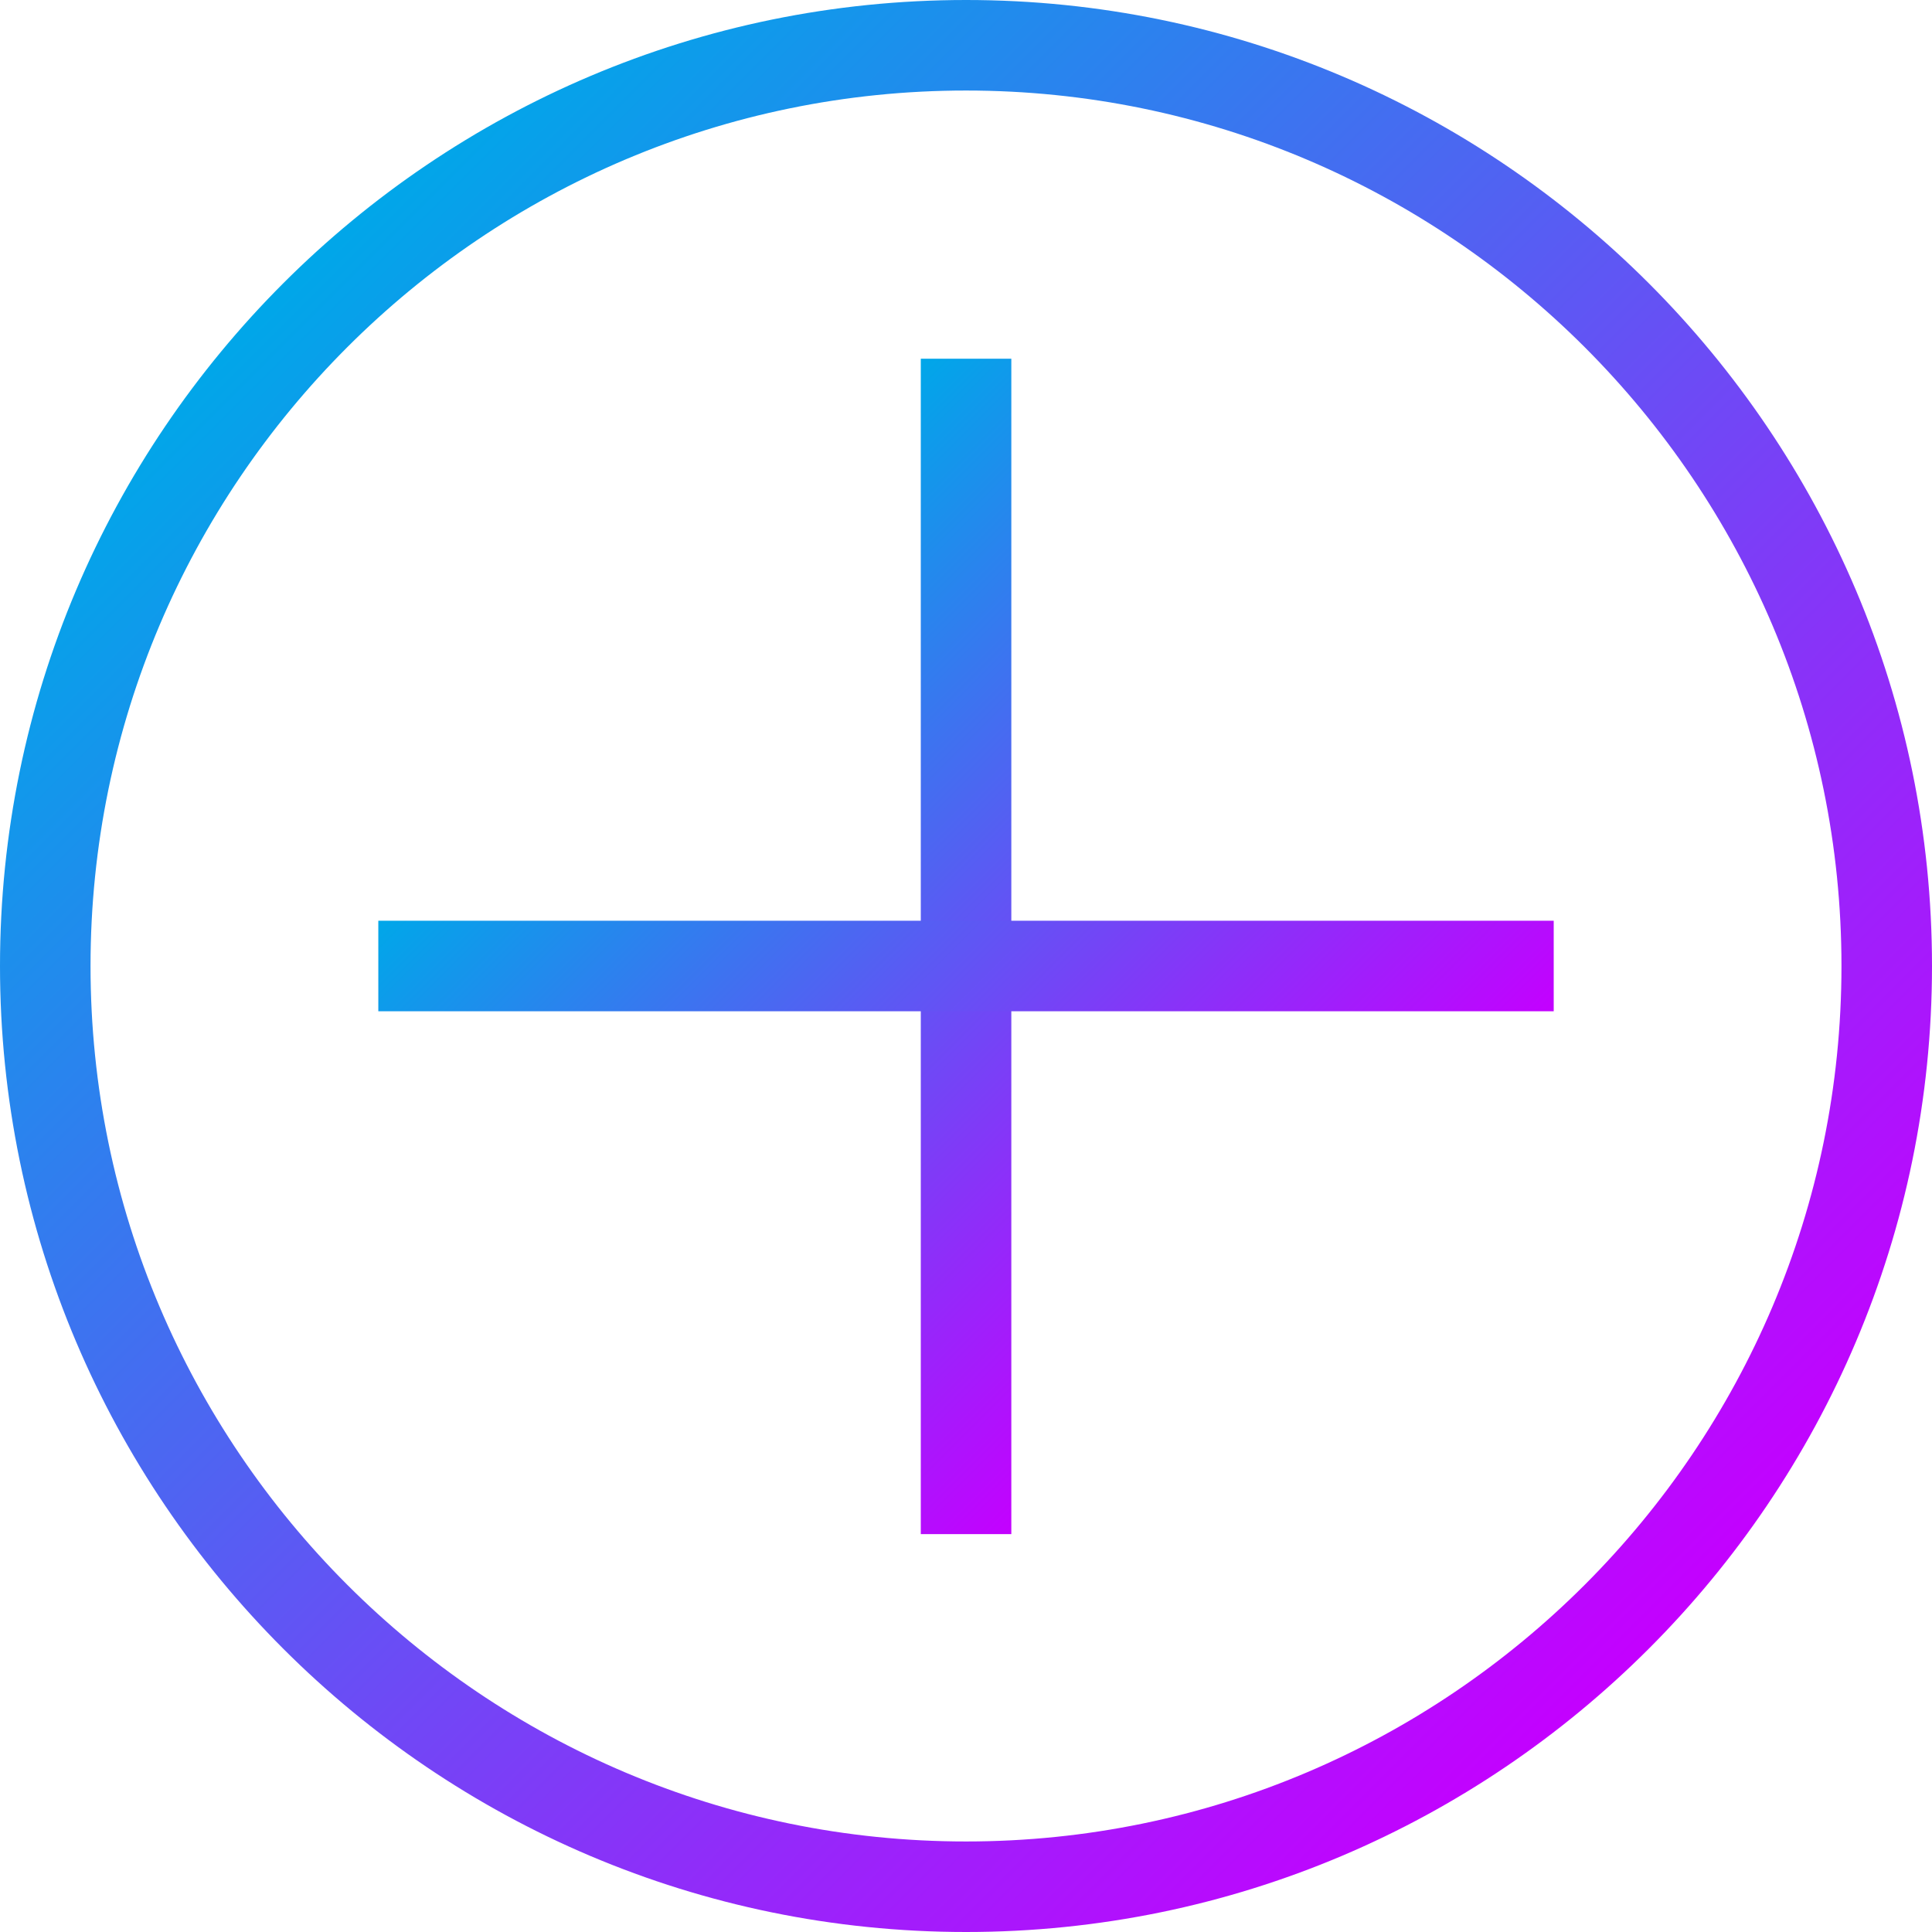<?xml version="1.0" encoding="utf-8"?>
<!-- Generator: Adobe Illustrator 19.1.0, SVG Export Plug-In . SVG Version: 6.00 Build 0)  -->
<svg version="1.1" id="Слой_1" xmlns="http://www.w3.org/2000/svg" xmlns:xlink="http://www.w3.org/1999/xlink" x="0px" y="0px"
	 viewBox="0 0 70 70" style="enable-background:new 0 0 70 70;" xml:space="preserve">
<style type="text/css">
	.st0{fill:url(#SVGID_1_);}
	.st1{fill:url(#SVGID_2_);}
	.st2{fill:url(#SVGID_3_);}
</style>
<g>
	<linearGradient id="SVGID_1_" gradientUnits="userSpaceOnUse" x1="10.264" y1="10.263" x2="59.738" y2="59.737">
		<stop  offset="0" style="stop-color:#00A7E9"/>
		<stop  offset="1" style="stop-color:#C400FF"/>
	</linearGradient>
	<path class="st0" d="M35.002,70C15.702,70,0,54.299,0,35S15.702,0,35.002,0S70,15.701,70,35
		S54.301,70,35.002,70z M35.002,3.28C17.509,3.28,3.28,17.509,3.28,35
		s14.229,31.72,31.722,31.72C52.491,66.72,66.72,52.491,66.72,35
		S52.491,3.28,35.002,3.28z"/>
	<linearGradient id="SVGID_2_" gradientUnits="userSpaceOnUse" x1="23.535" y1="22.824" x2="46.468" y2="45.757">
		<stop  offset="0" style="stop-color:#00A7E9"/>
		<stop  offset="1" style="stop-color:#C400FF"/>
	</linearGradient>
	<rect x="33.362" y="12.997" class="st1" width="3.28" height="42.587"/>
	<linearGradient id="SVGID_3_" gradientUnits="userSpaceOnUse" x1="23.533" y1="23.533" x2="46.467" y2="46.467">
		<stop  offset="0" style="stop-color:#00A7E9"/>
		<stop  offset="1" style="stop-color:#C400FF"/>
	</linearGradient>
	<rect x="13.707" y="33.36" class="st2" width="42.587" height="3.28"/>
</g>
</svg>
